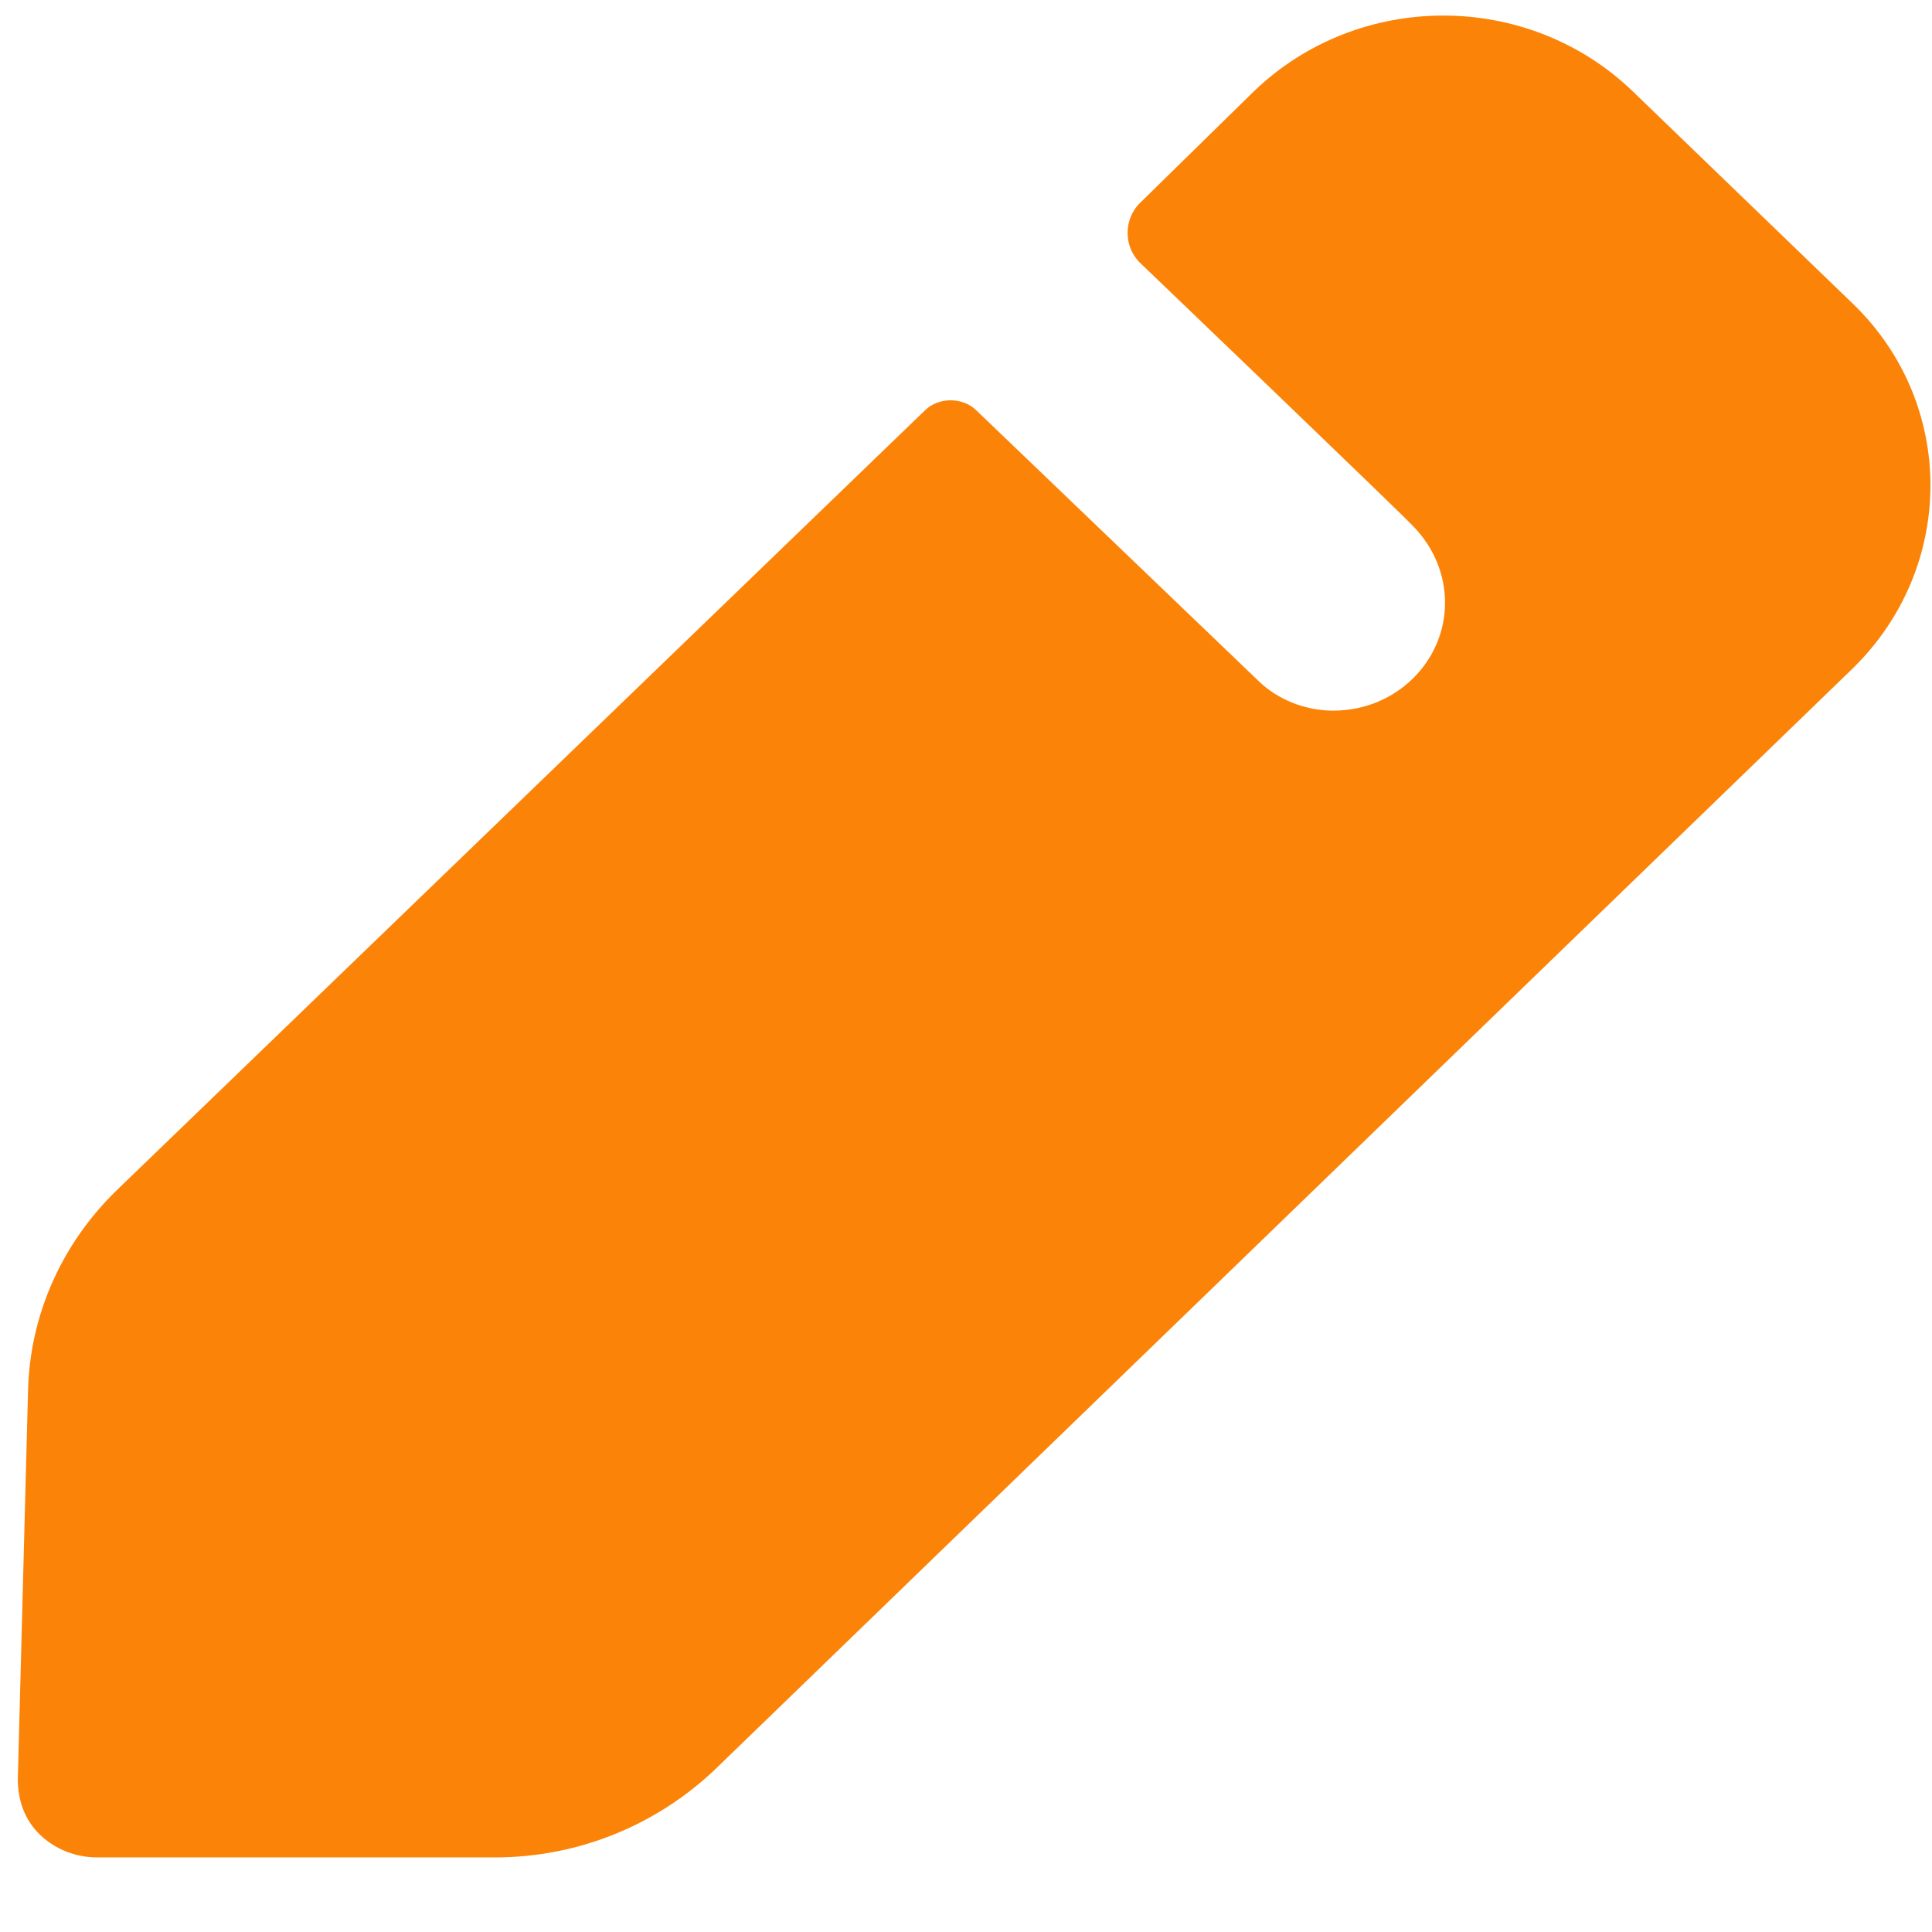<svg width="18" height="18" viewBox="0 0 18 18" fill="none" xmlns="http://www.w3.org/2000/svg">
<path d="M17.264 6.225L6.649 16.498C6.097 17.016 5.371 17.305 4.614 17.305H0.907C0.702 17.305 0.513 17.229 0.371 17.092C0.229 16.955 0.166 16.772 0.166 16.575L0.261 12.967C0.276 12.252 0.576 11.582 1.097 11.08L8.62 3.821C8.747 3.699 8.967 3.699 9.094 3.821L11.728 6.347C11.901 6.514 12.154 6.621 12.422 6.621C13.005 6.621 13.463 6.164 13.463 5.616C13.463 5.343 13.352 5.099 13.179 4.916C13.132 4.855 10.624 2.451 10.624 2.451C10.466 2.299 10.466 2.04 10.624 1.888L11.68 0.853C12.658 -0.091 14.236 -0.091 15.214 0.853L17.264 2.831C18.226 3.76 18.226 5.282 17.264 6.225" fill="#FB8308"/>
</svg>
